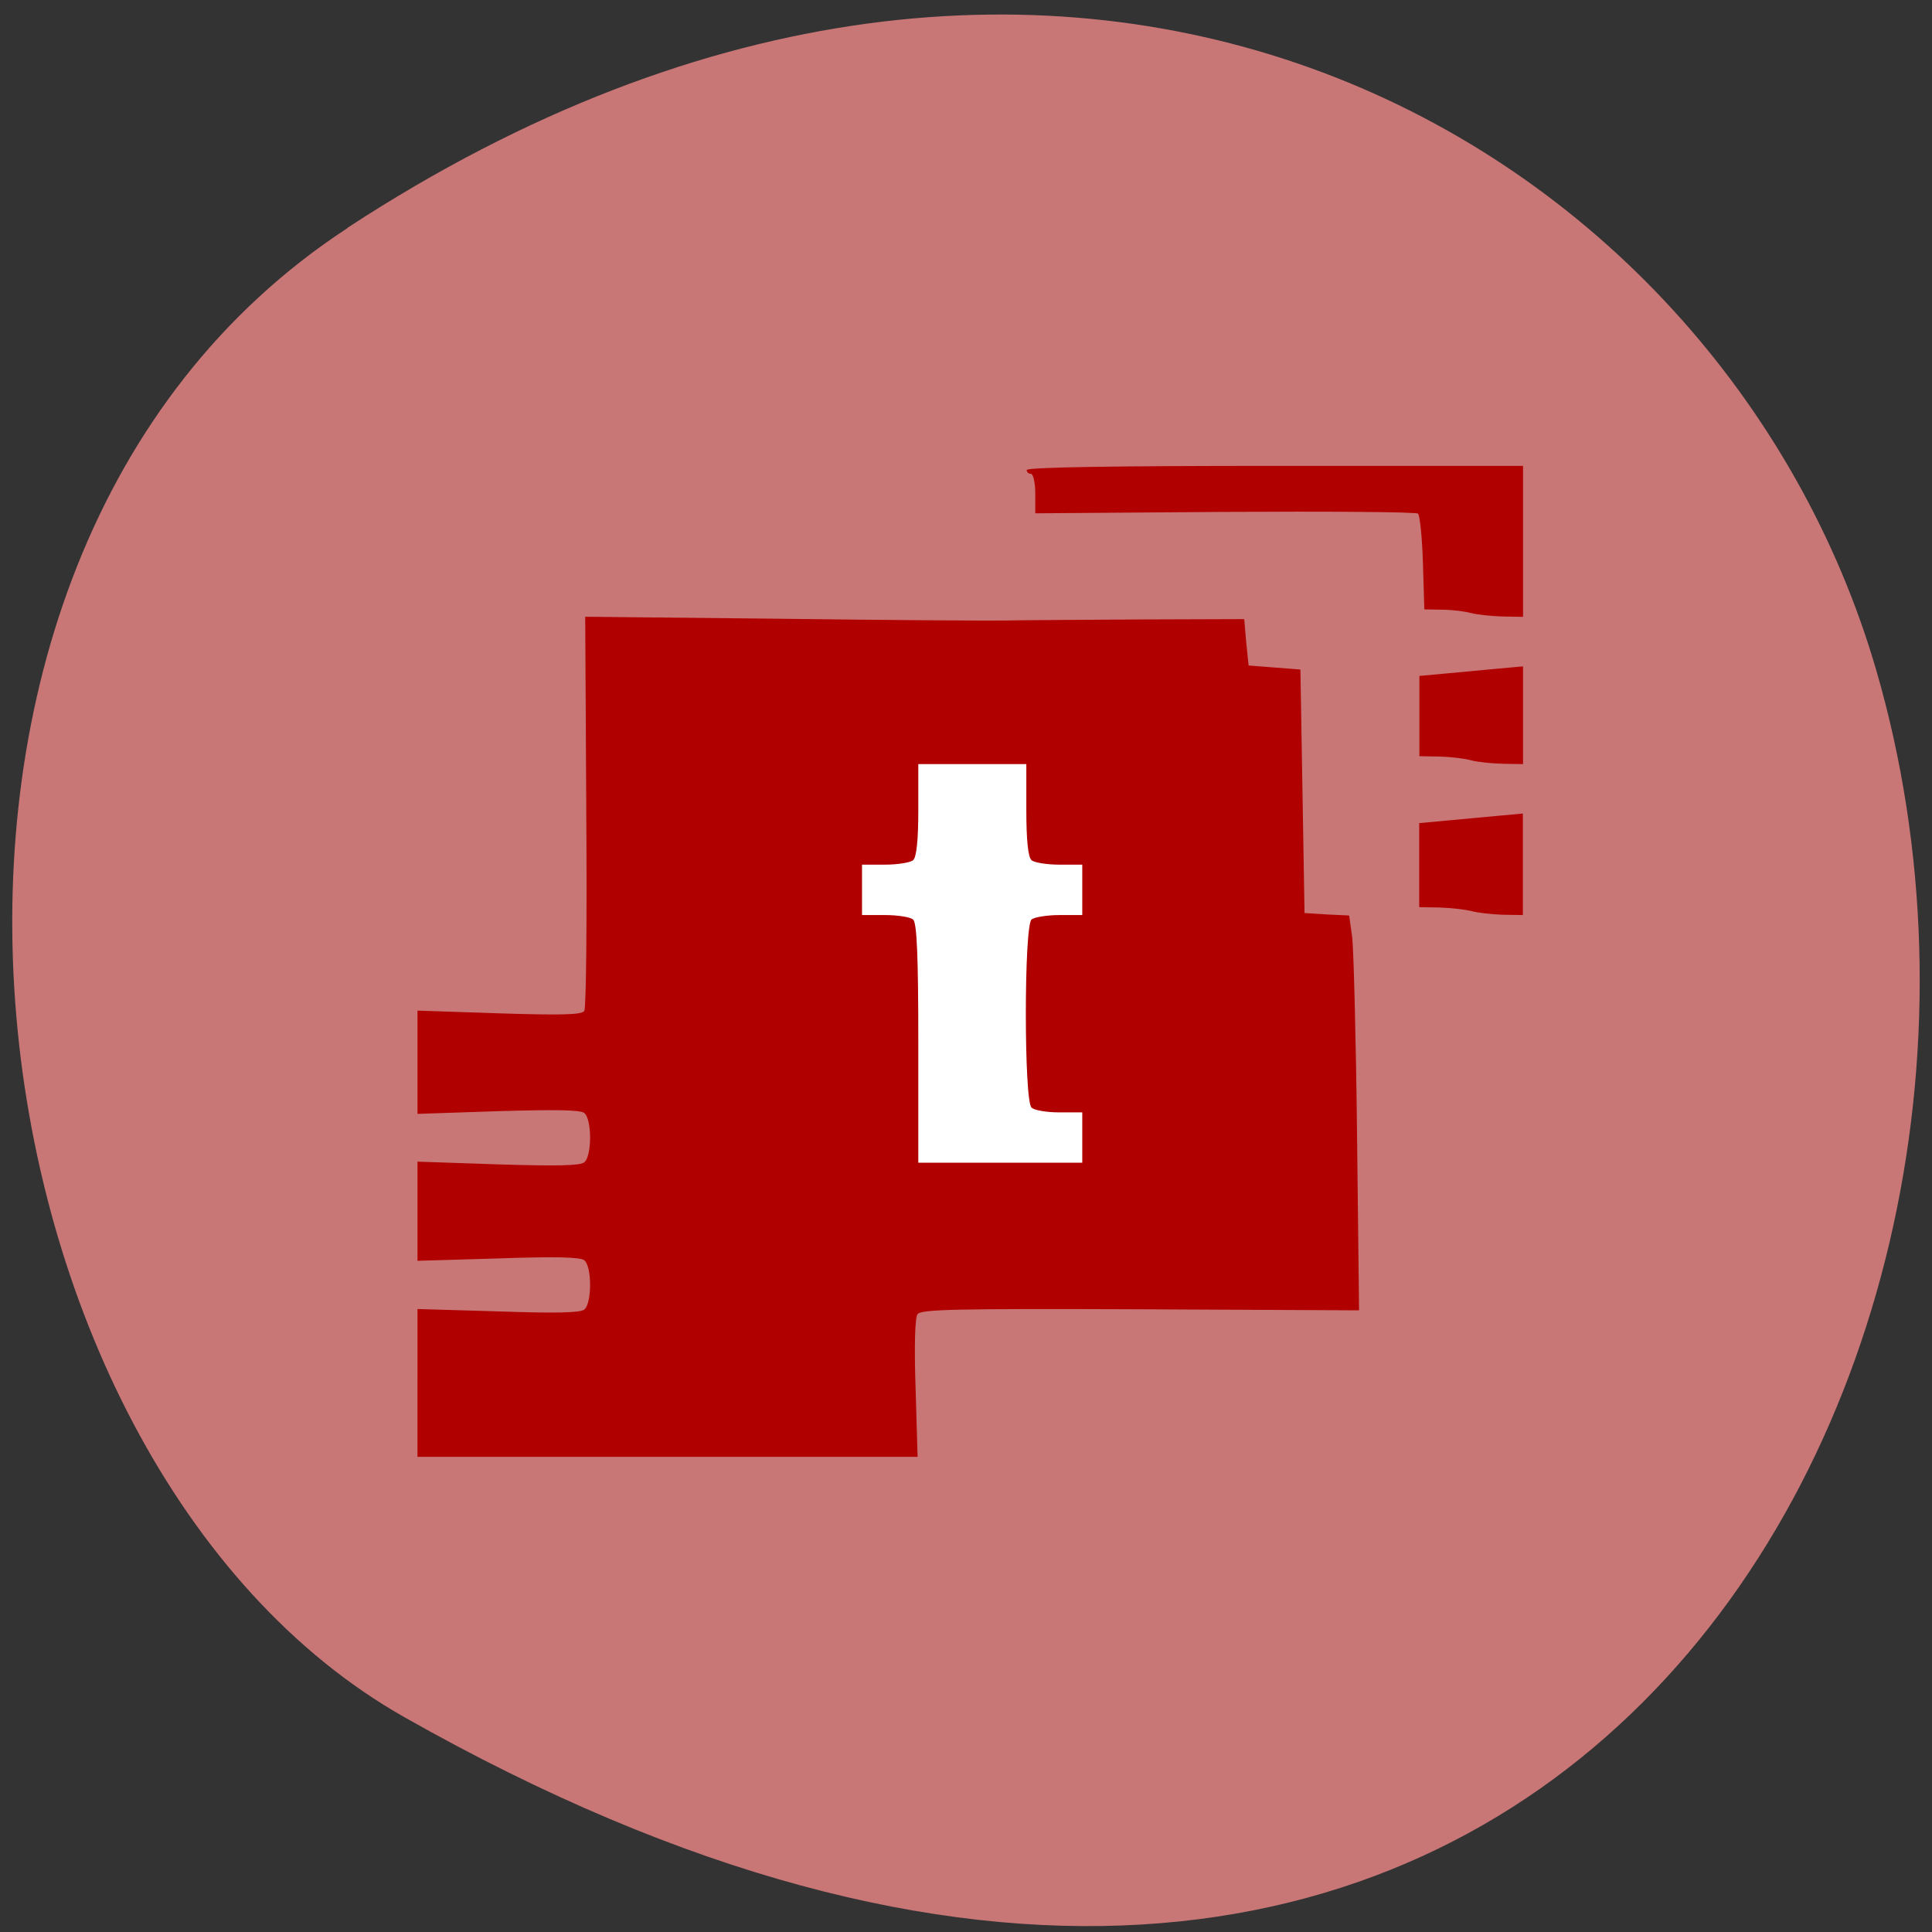 <svg xmlns="http://www.w3.org/2000/svg" viewBox="0 0 22 22"><rect x="0" y="0" width="22" height="22" fill="#333333" stroke="none"/><path d="m 3.957 2.594 c 8.184 -5.355 15.637 -1.035 17.406 5.03 c 2.379 8.156 -3.875 19.227 -16.758 11.93 c -5.121 -2.898 -6.48 -13.145 -0.648 -16.957" fill="#c97676"/><path d="m 110.5 90.05 h 37.18 c 3.5 0 6.364 2.818 6.364 6.364 v 61 c 0 3.545 -2.864 6.364 -6.364 6.364 h -37.18 c -3.5 0 -6.364 -2.818 -6.364 -6.364 v -61 c 0 -3.545 2.864 -6.364 6.364 -6.364" transform="scale(0.086)" fill="#fff" stroke="#fff" stroke-width="1.678"/><path d="m 4.754 15.75 v -0.844 l 0.918 0.027 c 0.656 0.023 0.934 0.016 0.98 -0.02 c 0.09 -0.066 0.09 -0.496 0 -0.563 c -0.047 -0.035 -0.324 -0.043 -0.98 -0.02 l -0.918 0.027 v -1.129 l 0.918 0.031 c 0.656 0.02 0.934 0.016 0.98 -0.023 c 0.09 -0.066 0.09 -0.496 0 -0.563 c -0.047 -0.035 -0.324 -0.039 -0.98 -0.02 l -0.918 0.031 v -1.176 l 0.93 0.031 c 0.723 0.023 0.941 0.016 0.969 -0.027 c 0.023 -0.027 0.031 -1.051 0.023 -2.27 l -0.012 -2.219 l 2.227 0.023 c 1.227 0.016 2.375 0.023 2.551 0.02 c 0.176 -0.004 0.859 -0.008 1.523 -0.012 l 1.203 -0.004 l 0.023 0.266 l 0.027 0.262 l 0.293 0.023 l 0.297 0.023 l 0.047 2.773 l 0.254 0.016 l 0.254 0.012 l 0.035 0.25 c 0.016 0.141 0.043 1.152 0.055 2.25 l 0.023 1.996 l -2.492 -0.012 c -2.086 -0.008 -2.496 0 -2.535 0.055 c -0.031 0.035 -0.039 0.367 -0.023 0.844 l 0.023 0.781 h -5.695 m 7.57 -3.637 v -0.285 h -0.258 c -0.145 0 -0.289 -0.023 -0.32 -0.055 c -0.086 -0.074 -0.086 -2.063 0 -2.141 c 0.031 -0.027 0.176 -0.051 0.32 -0.051 h 0.258 v -0.574 h -0.258 c -0.145 0 -0.289 -0.023 -0.32 -0.051 c -0.039 -0.035 -0.059 -0.23 -0.059 -0.574 v -0.52 h -1.23 v 0.52 c 0 0.344 -0.02 0.539 -0.059 0.574 c -0.031 0.027 -0.176 0.051 -0.32 0.051 h -0.262 v 0.574 h 0.262 c 0.145 0 0.289 0.023 0.32 0.051 c 0.043 0.039 0.059 0.414 0.059 1.41 v 1.359 h 1.867 m 4.426 -2.867 c -0.07 -0.016 -0.227 -0.035 -0.355 -0.039 l -0.234 -0.004 v -0.957 l 0.293 -0.027 c 0.164 -0.016 0.43 -0.039 0.59 -0.055 l 0.297 -0.027 v 1.156 l -0.234 -0.004 c -0.129 -0.004 -0.289 -0.023 -0.355 -0.043 m 0 -1.715 c -0.07 -0.02 -0.227 -0.039 -0.355 -0.043 l -0.234 -0.004 v -0.914 l 0.293 -0.027 c 0.164 -0.016 0.43 -0.039 0.59 -0.055 l 0.297 -0.027 v 1.113 l -0.234 -0.004 c -0.129 -0.004 -0.289 -0.02 -0.355 -0.039 m 0 -1.676 c -0.07 -0.02 -0.215 -0.039 -0.328 -0.039 l -0.207 -0.004 l -0.016 -0.527 c -0.008 -0.289 -0.035 -0.539 -0.055 -0.563 c -0.023 -0.02 -1.016 -0.027 -2.203 -0.02 l -2.156 0.016 v -0.223 c 0 -0.125 -0.023 -0.227 -0.051 -0.227 c -0.027 0 -0.047 -0.02 -0.047 -0.043 c 0 -0.031 0.973 -0.047 2.824 -0.047 h 2.828 v 1.719 l -0.234 -0.004 c -0.129 -0.004 -0.289 -0.02 -0.355 -0.039" fill="#b10000"/></svg>